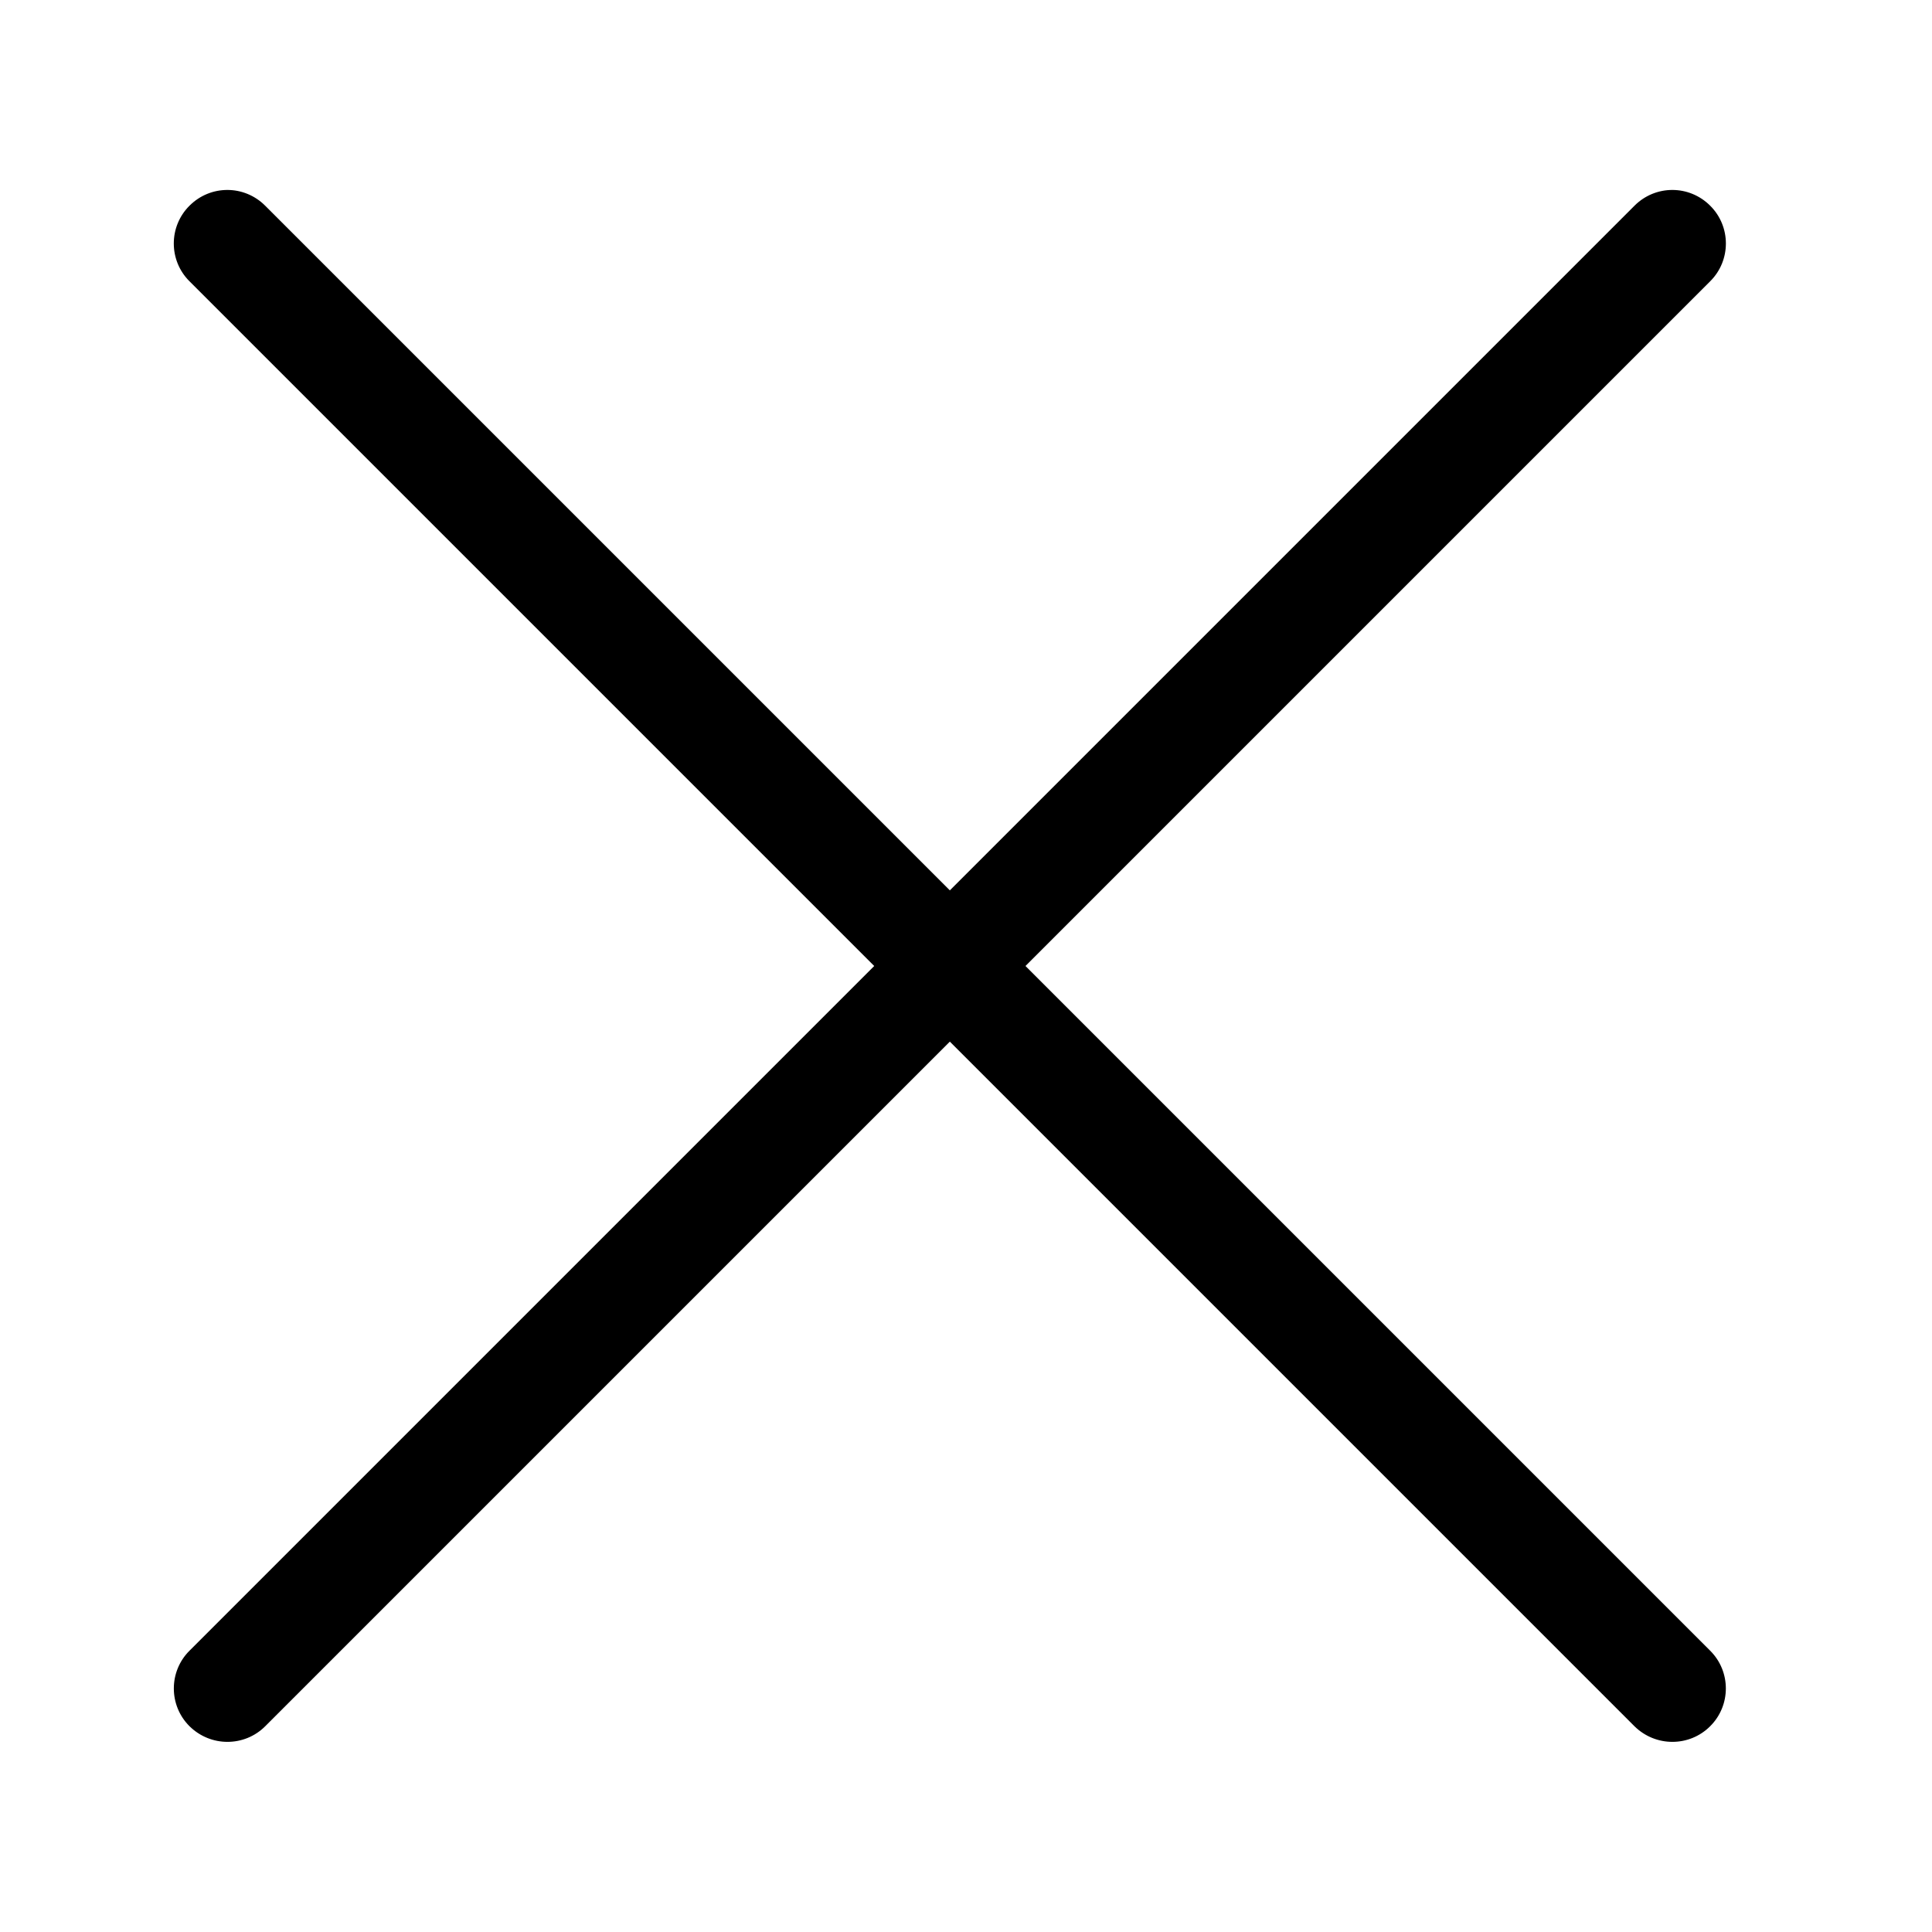<svg id="svg" fill="#000000" stroke="#000000" width="32" height="32" version="1.1" viewBox="144 144 512 512" xmlns="http://www.w3.org/2000/svg">
    <g id="IconSvg_bgCarrier" stroke-width="0"></g>
    <g id="IconSvg_tracerCarrier" stroke-linecap="round" stroke-linejoin="round" stroke="#CCCCCC" stroke-width="0">
      <g xmlns="http://www.w3.org/2000/svg">
  <path d="m587.2 605.11c-3.492 0-6.988-1.328-9.691-3.984l-382.93-382.93c-5.363-5.312-5.363-14.023 0-19.336 5.363-5.363 13.973-5.363 19.336 0l382.93 382.93c5.363 5.312 5.363 14.023 0 19.336-2.656 2.656-6.148 3.984-9.645 3.984z"></path>
  <path d="m204.28 605.11c-3.492 0-6.988-1.328-9.691-3.984-5.363-5.312-5.363-14.023 0-19.336l382.93-382.93c5.363-5.363 13.973-5.363 19.336 0 5.363 5.312 5.363 14.023 0 19.336l-382.93 382.93c-2.656 2.656-6.148 3.984-9.645 3.984z"></path>
 </g>

      </g>
     <g id="IconSvg_iconCarrier">
      <g xmlns="http://www.w3.org/2000/svg">
  <path d="m587.2 605.11c-3.492 0-6.988-1.328-9.691-3.984l-382.93-382.93c-5.363-5.312-5.363-14.023 0-19.336 5.363-5.363 13.973-5.363 19.336 0l382.93 382.93c5.363 5.312 5.363 14.023 0 19.336-2.656 2.656-6.148 3.984-9.645 3.984z"></path>
  <path d="m204.28 605.11c-3.492 0-6.988-1.328-9.691-3.984-5.363-5.312-5.363-14.023 0-19.336l382.93-382.93c5.363-5.363 13.973-5.363 19.336 0 5.363 5.312 5.363 14.023 0 19.336l-382.93 382.93c-2.656 2.656-6.148 3.984-9.645 3.984z"></path>
 </g>

      </g>
      </svg>